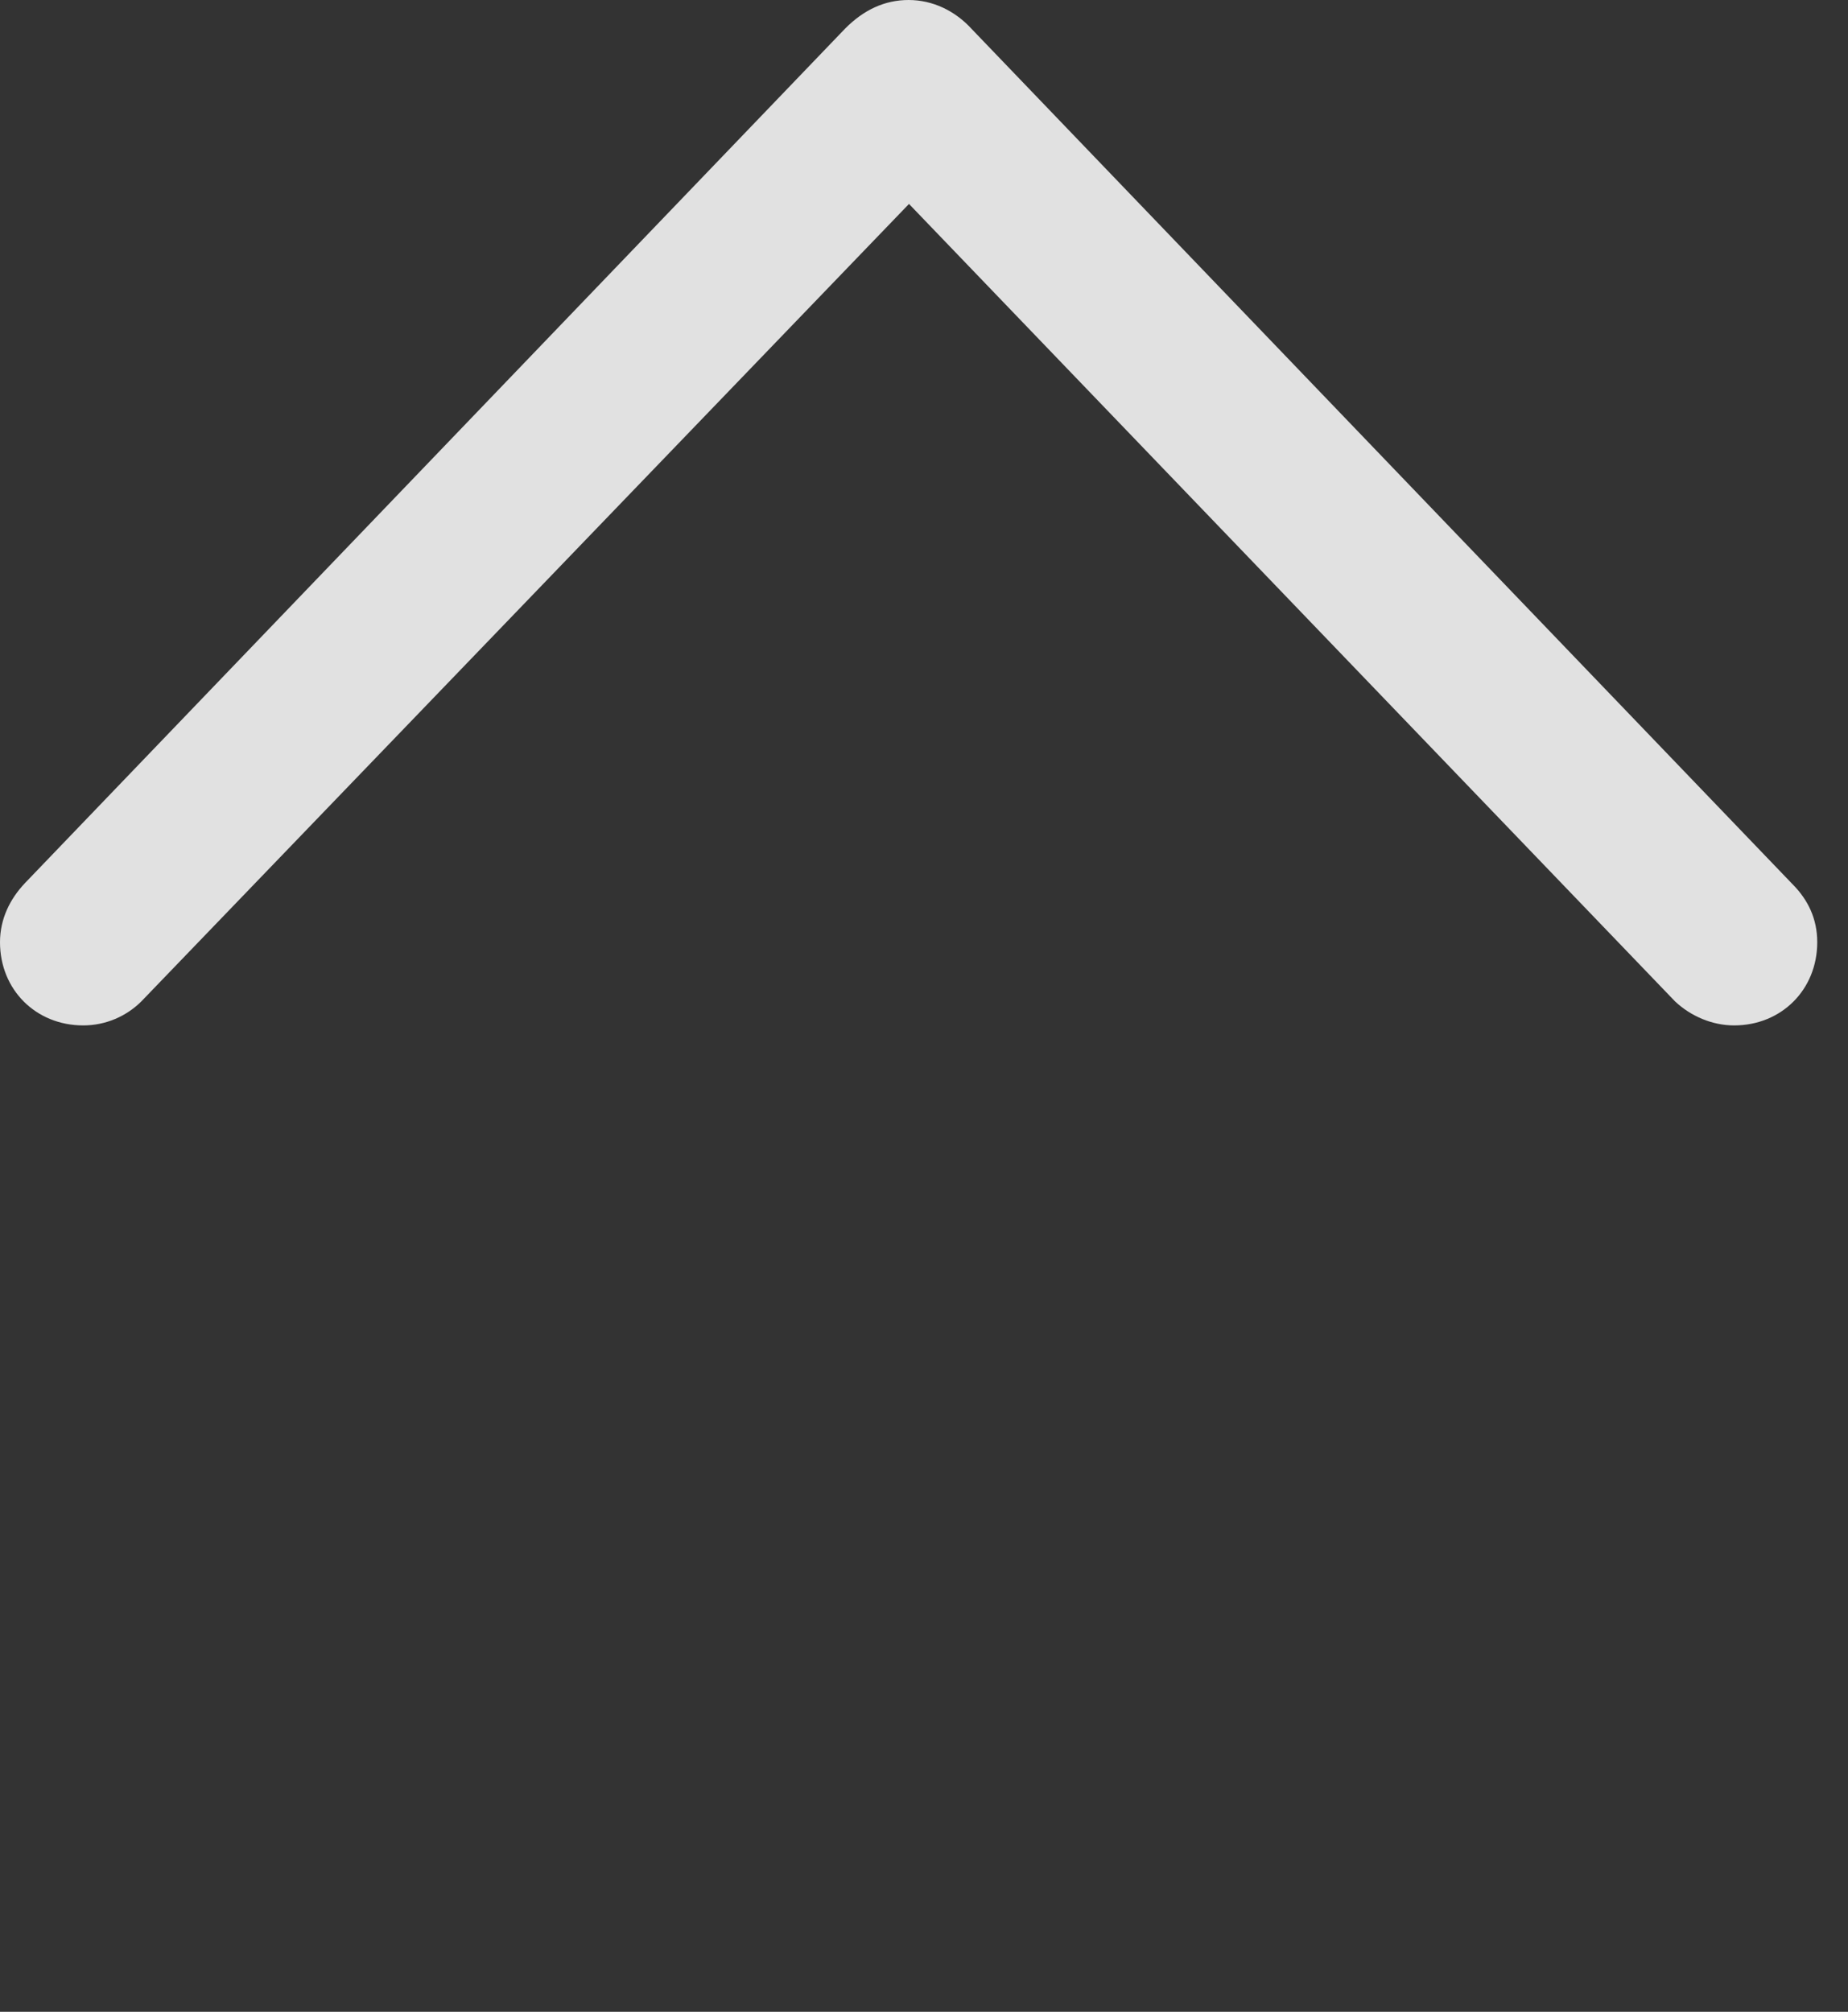 <?xml version="1.0" encoding="UTF-8"?>
<!--Generator: Apple Native CoreSVG 341-->
<!DOCTYPE svg
PUBLIC "-//W3C//DTD SVG 1.1//EN"
       "http://www.w3.org/Graphics/SVG/1.1/DTD/svg11.dtd">
<svg version="1.1" xmlns="http://www.w3.org/2000/svg" xmlns:xlink="http://www.w3.org/1999/xlink" viewBox="0 0 21.689 23.604">
 <rect x="0" y="0" width="21.689" height="23.604" fill="#333333" stroke="none"/>
 <g>
  <rect height="23.604" opacity="0" width="21.689" x="0" y="0"/>
  <path d="M0.293 10.361C0.117 10.547 0 10.781 0 11.055C0 11.611 0.42 12.031 0.977 12.031C1.24 12.031 1.484 11.924 1.66 11.748L11.27 1.768L10.068 1.768L19.658 11.748C19.844 11.924 20.098 12.031 20.352 12.031C20.908 12.031 21.328 11.611 21.328 11.055C21.328 10.781 21.221 10.557 21.035 10.371L11.406 0.342C11.211 0.127 10.947 0 10.664 0C10.381 0 10.137 0.117 9.922 0.332Z" fill="white" fill-opacity="0.85"/>
 </g>
</svg>
